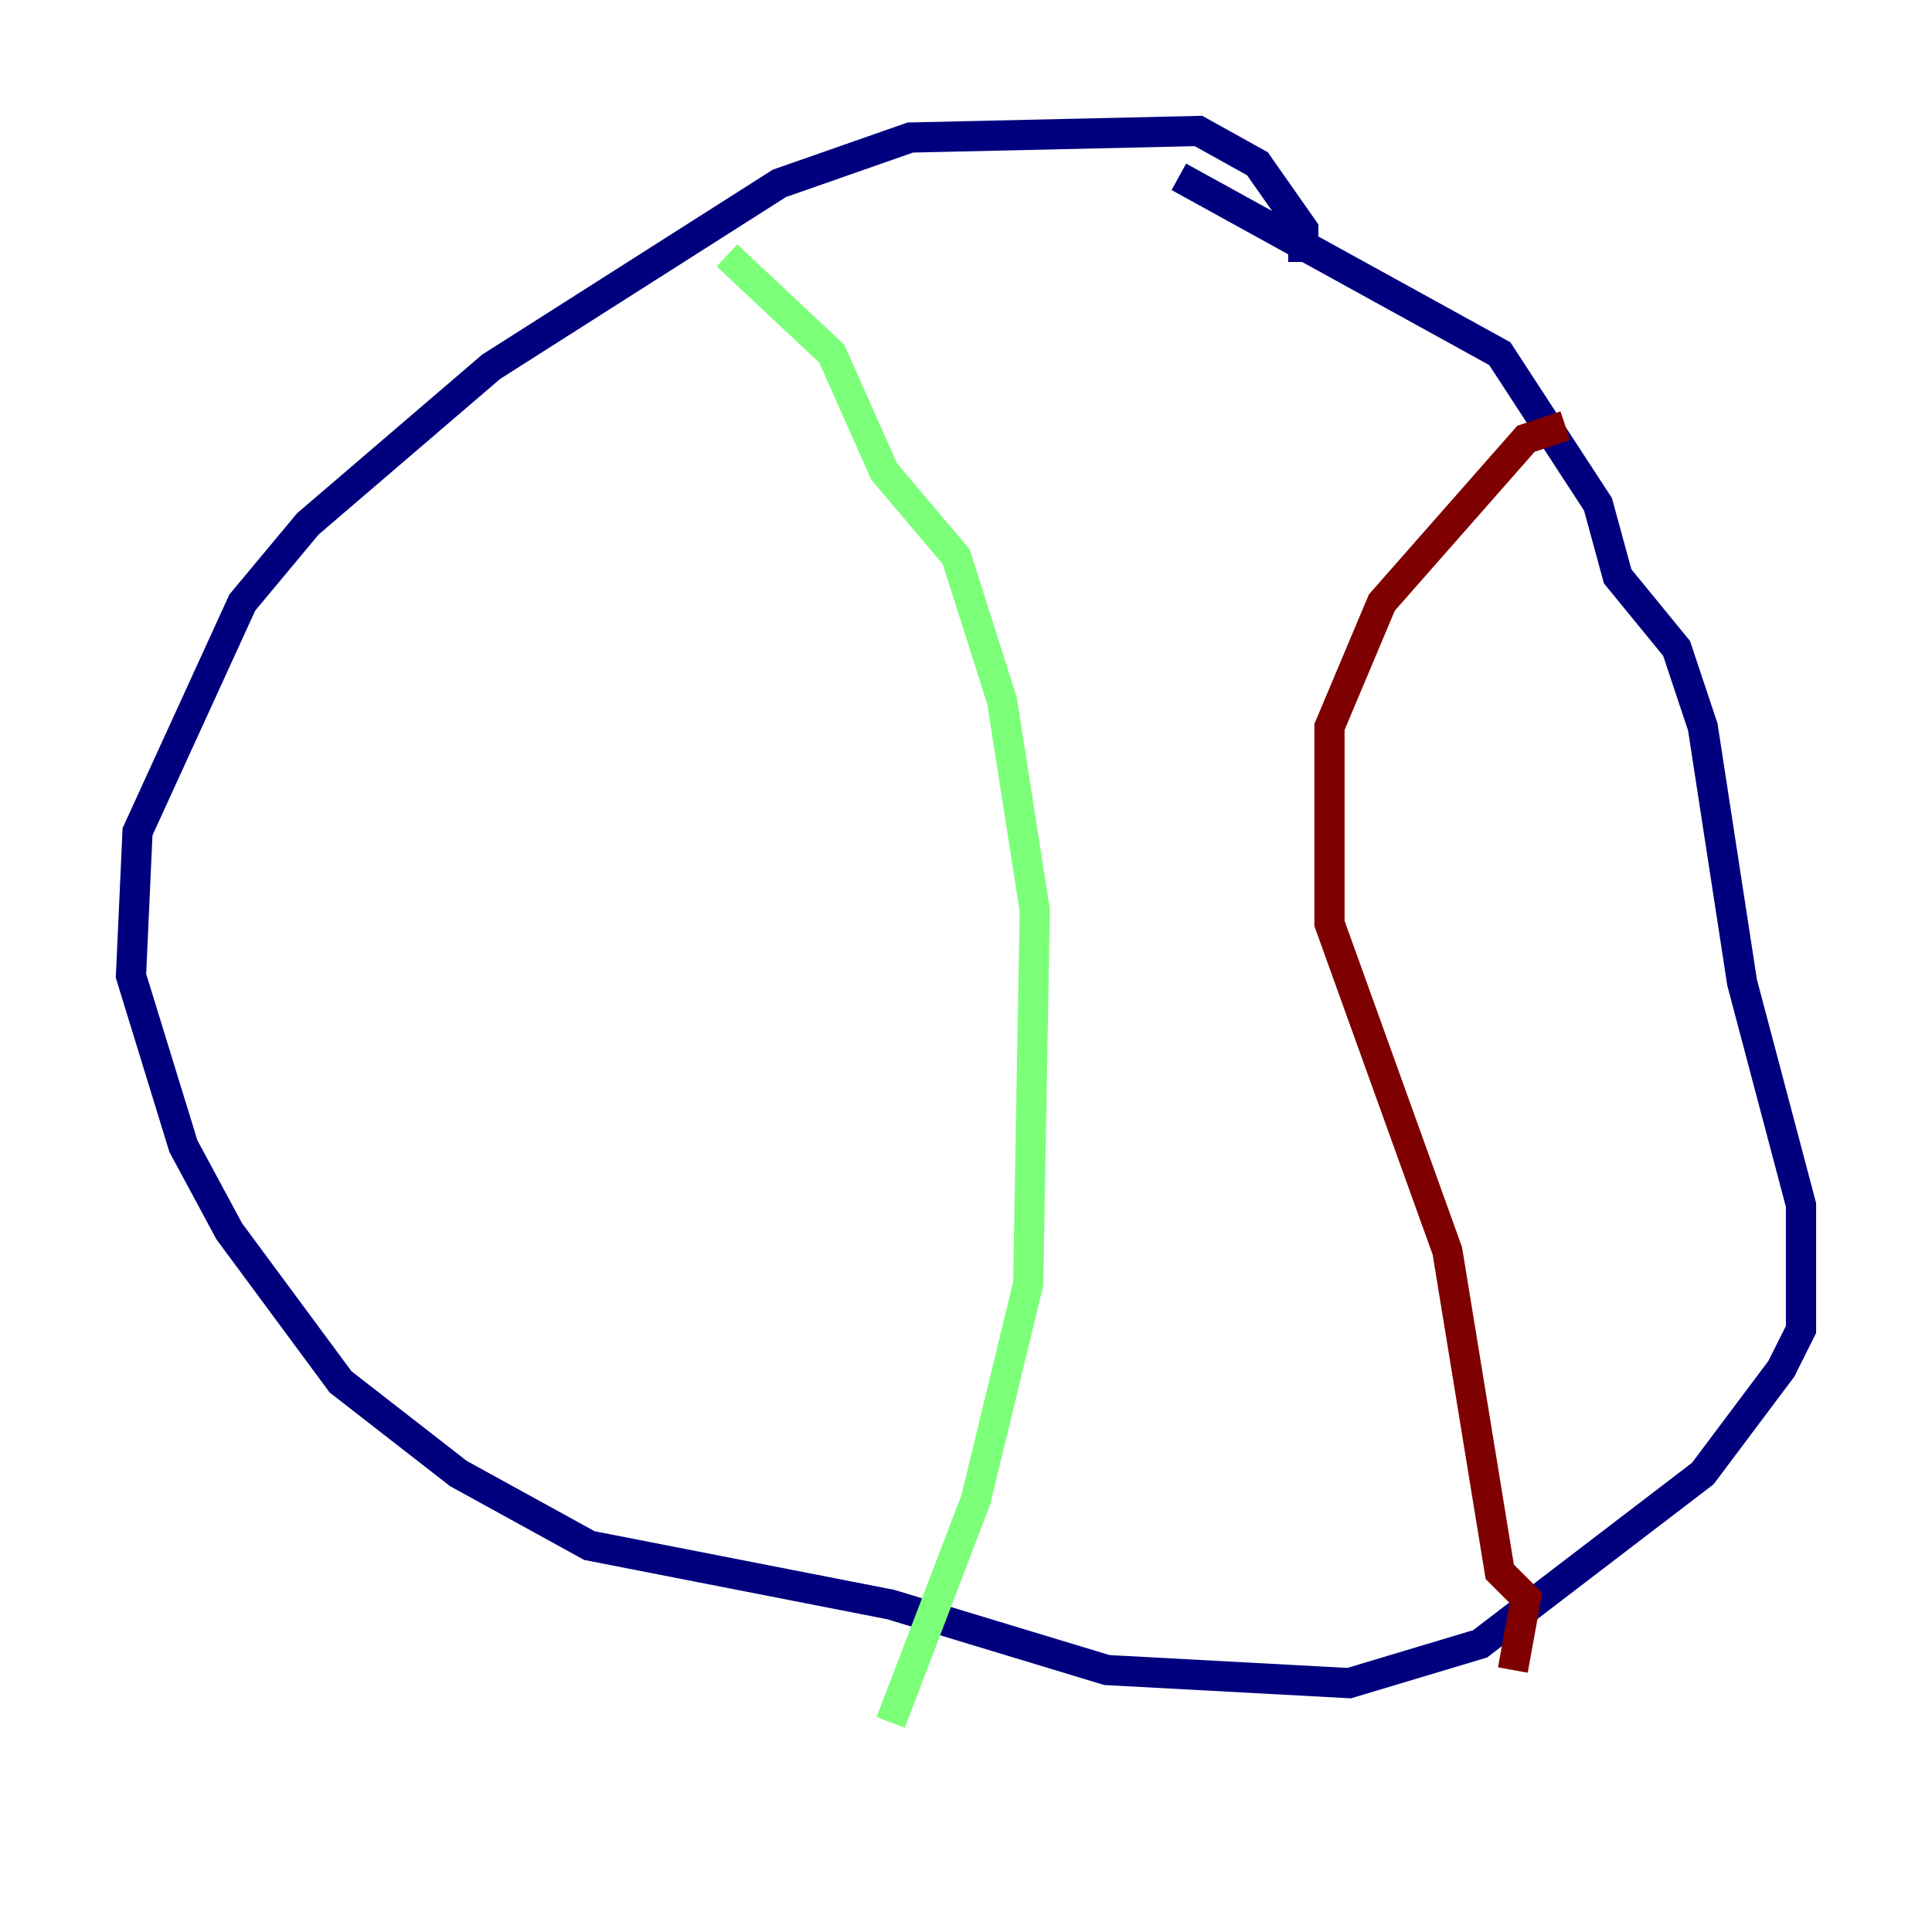 <?xml version="1.0" encoding="utf-8" ?>
<svg baseProfile="tiny" height="128" version="1.2" viewBox="0,0,128,128" width="128" xmlns="http://www.w3.org/2000/svg" xmlns:ev="http://www.w3.org/2001/xml-events" xmlns:xlink="http://www.w3.org/1999/xlink"><defs /><polyline fill="none" points="86.346,17.356 86.346,15.186 83.308,10.848 79.403,8.678 60.312,9.112 51.634,12.149 32.542,24.298 20.393,34.712 16.054,39.919 9.112,55.105 8.678,64.651 12.149,75.932 15.186,81.573 22.563,91.552 30.373,97.627 39.051,102.4 59.01,106.305 73.329,110.644 89.383,111.512 98.061,108.909 112.814,97.627 118.02,90.685 119.322,88.081 119.322,79.837 115.417,65.085 112.814,48.163 111.078,42.956 107.173,38.183 105.871,33.41 99.363,23.43 78.102,11.715" stroke="#00007f" stroke-width="2" /><polyline fill="none" points="48.163,16.922 55.105,23.43 58.576,31.241 63.349,36.881 66.386,46.427 68.556,60.312 68.122,85.044 64.651,99.363 59.01,114.115" stroke="#7cff79" stroke-width="2" /><polyline fill="none" points="103.702,28.203 101.098,29.071 91.552,39.919 88.081,48.163 88.081,61.18 95.891,82.875 99.363,104.136 101.098,105.871 100.231,110.644" stroke="#7f0000" stroke-width="2" /></svg>